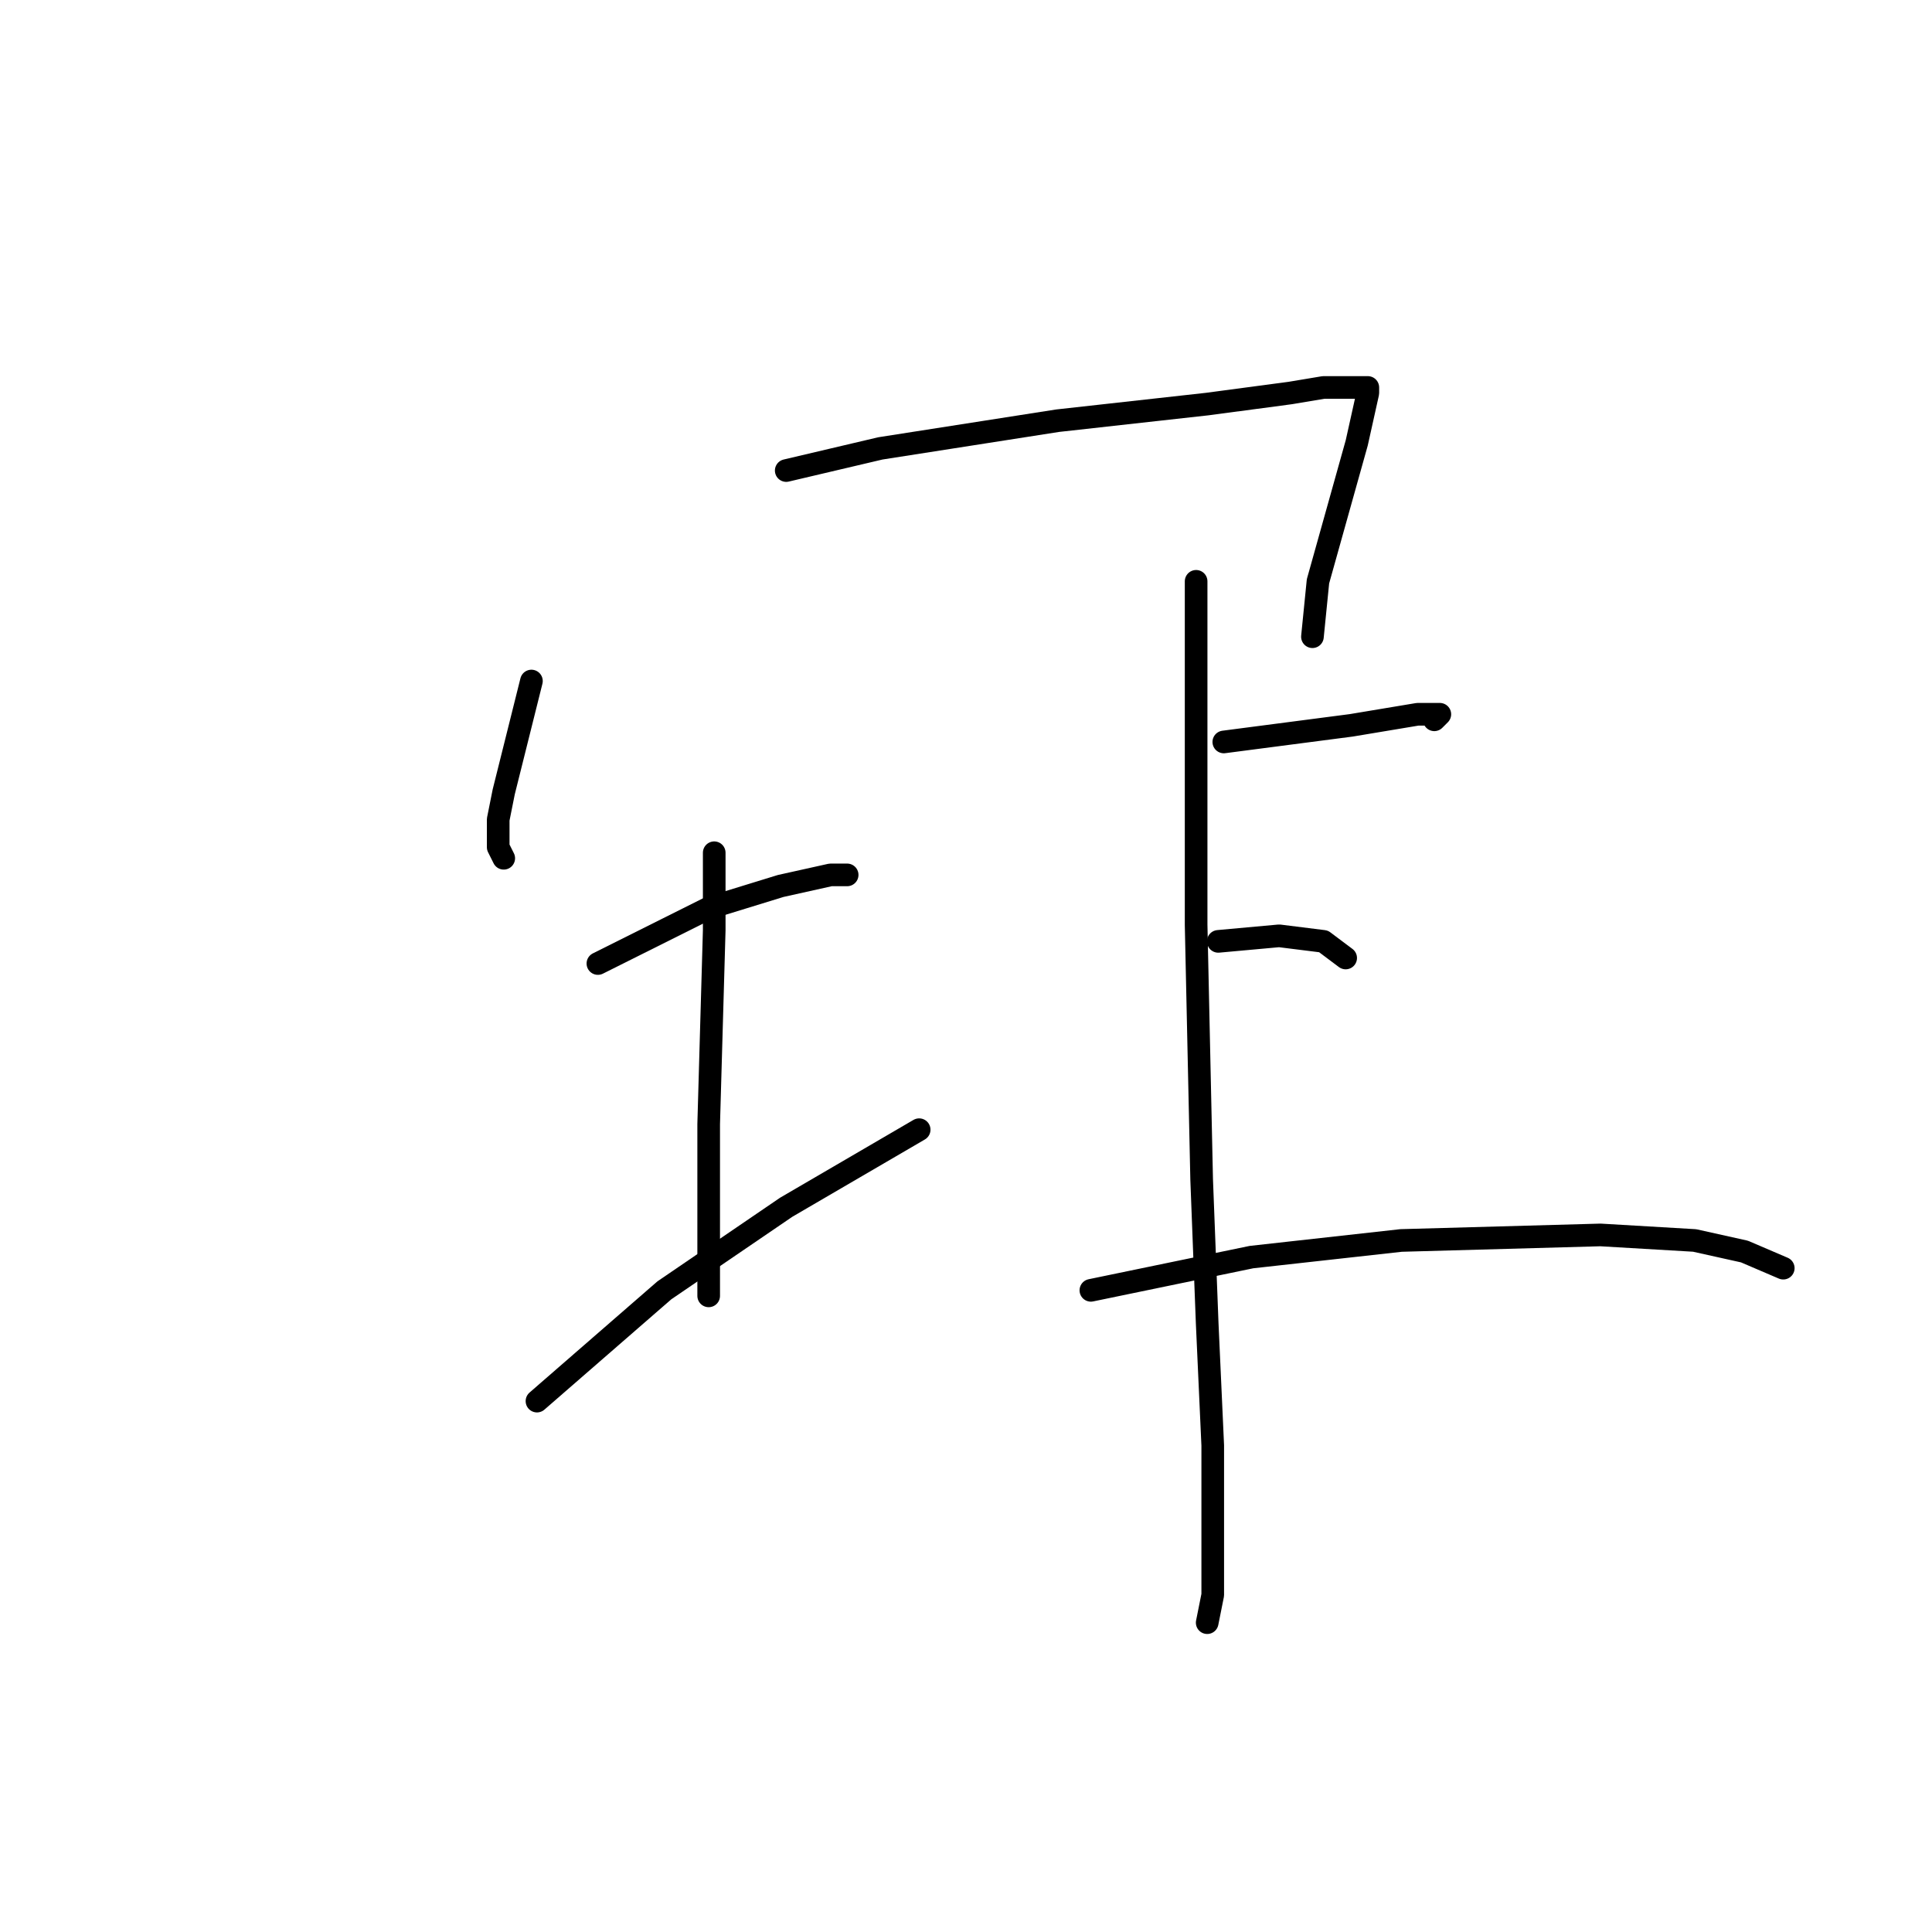 <?xml version="1.0" standalone="no"?>
    <svg width="256" height="256" xmlns="http://www.w3.org/2000/svg" version="1.1">
    <polyline stroke="black" stroke-width="3" stroke-linecap="round" fill="transparent" stroke-linejoin="round" points="70.417 90.24 68.95 96.112 66.748 104.919 66.014 108.589 66.014 112.259 66.748 113.726 66.748 113.726 " />
        <polyline stroke="black" stroke-width="3" stroke-linecap="round" fill="transparent" stroke-linejoin="round" points="104.179 62.35 116.656 59.414 140.143 55.744 159.96 53.542 170.969 52.075 175.373 51.341 180.51 51.341 181.244 51.341 181.244 52.075 179.776 58.68 174.639 77.029 173.905 84.368 173.905 84.368 " />
        <polyline stroke="black" stroke-width="3" stroke-linecap="round" fill="transparent" stroke-linejoin="round" points="79.225 127.672 93.904 120.332 103.445 117.396 110.051 115.928 112.253 115.928 112.253 115.928 " />
        <polyline stroke="black" stroke-width="3" stroke-linecap="round" fill="transparent" stroke-linejoin="round" points="94.638 112.993 94.638 123.268 93.904 148.956 93.904 161.433 93.904 171.709 93.904 171.709 " />
        <polyline stroke="black" stroke-width="3" stroke-linecap="round" fill="transparent" stroke-linejoin="round" points="71.151 185.654 88.032 170.975 104.179 159.965 121.794 149.69 121.794 149.69 " />
        <polyline stroke="black" stroke-width="3" stroke-linecap="round" fill="transparent" stroke-linejoin="round" points="158.492 77.029 158.492 98.313 158.492 122.534 159.226 156.296 159.96 175.378 160.694 191.525 160.694 206.204 160.694 211.342 159.96 215.012 159.96 215.012 " />
        <polyline stroke="black" stroke-width="3" stroke-linecap="round" fill="transparent" stroke-linejoin="round" points="162.161 98.313 179.042 96.112 187.85 94.644 190.786 94.644 190.052 95.378 190.052 95.378 " />
        <polyline stroke="black" stroke-width="3" stroke-linecap="round" fill="transparent" stroke-linejoin="round" points="161.427 124.736 169.501 124.002 175.373 124.736 178.308 126.938 178.308 126.938 " />
        <polyline stroke="black" stroke-width="3" stroke-linecap="round" fill="transparent" stroke-linejoin="round" points="144.547 170.975 165.831 166.571 185.648 164.369 212.07 163.635 224.547 164.369 231.153 165.837 236.291 168.039 236.291 168.039 " />
        </svg>